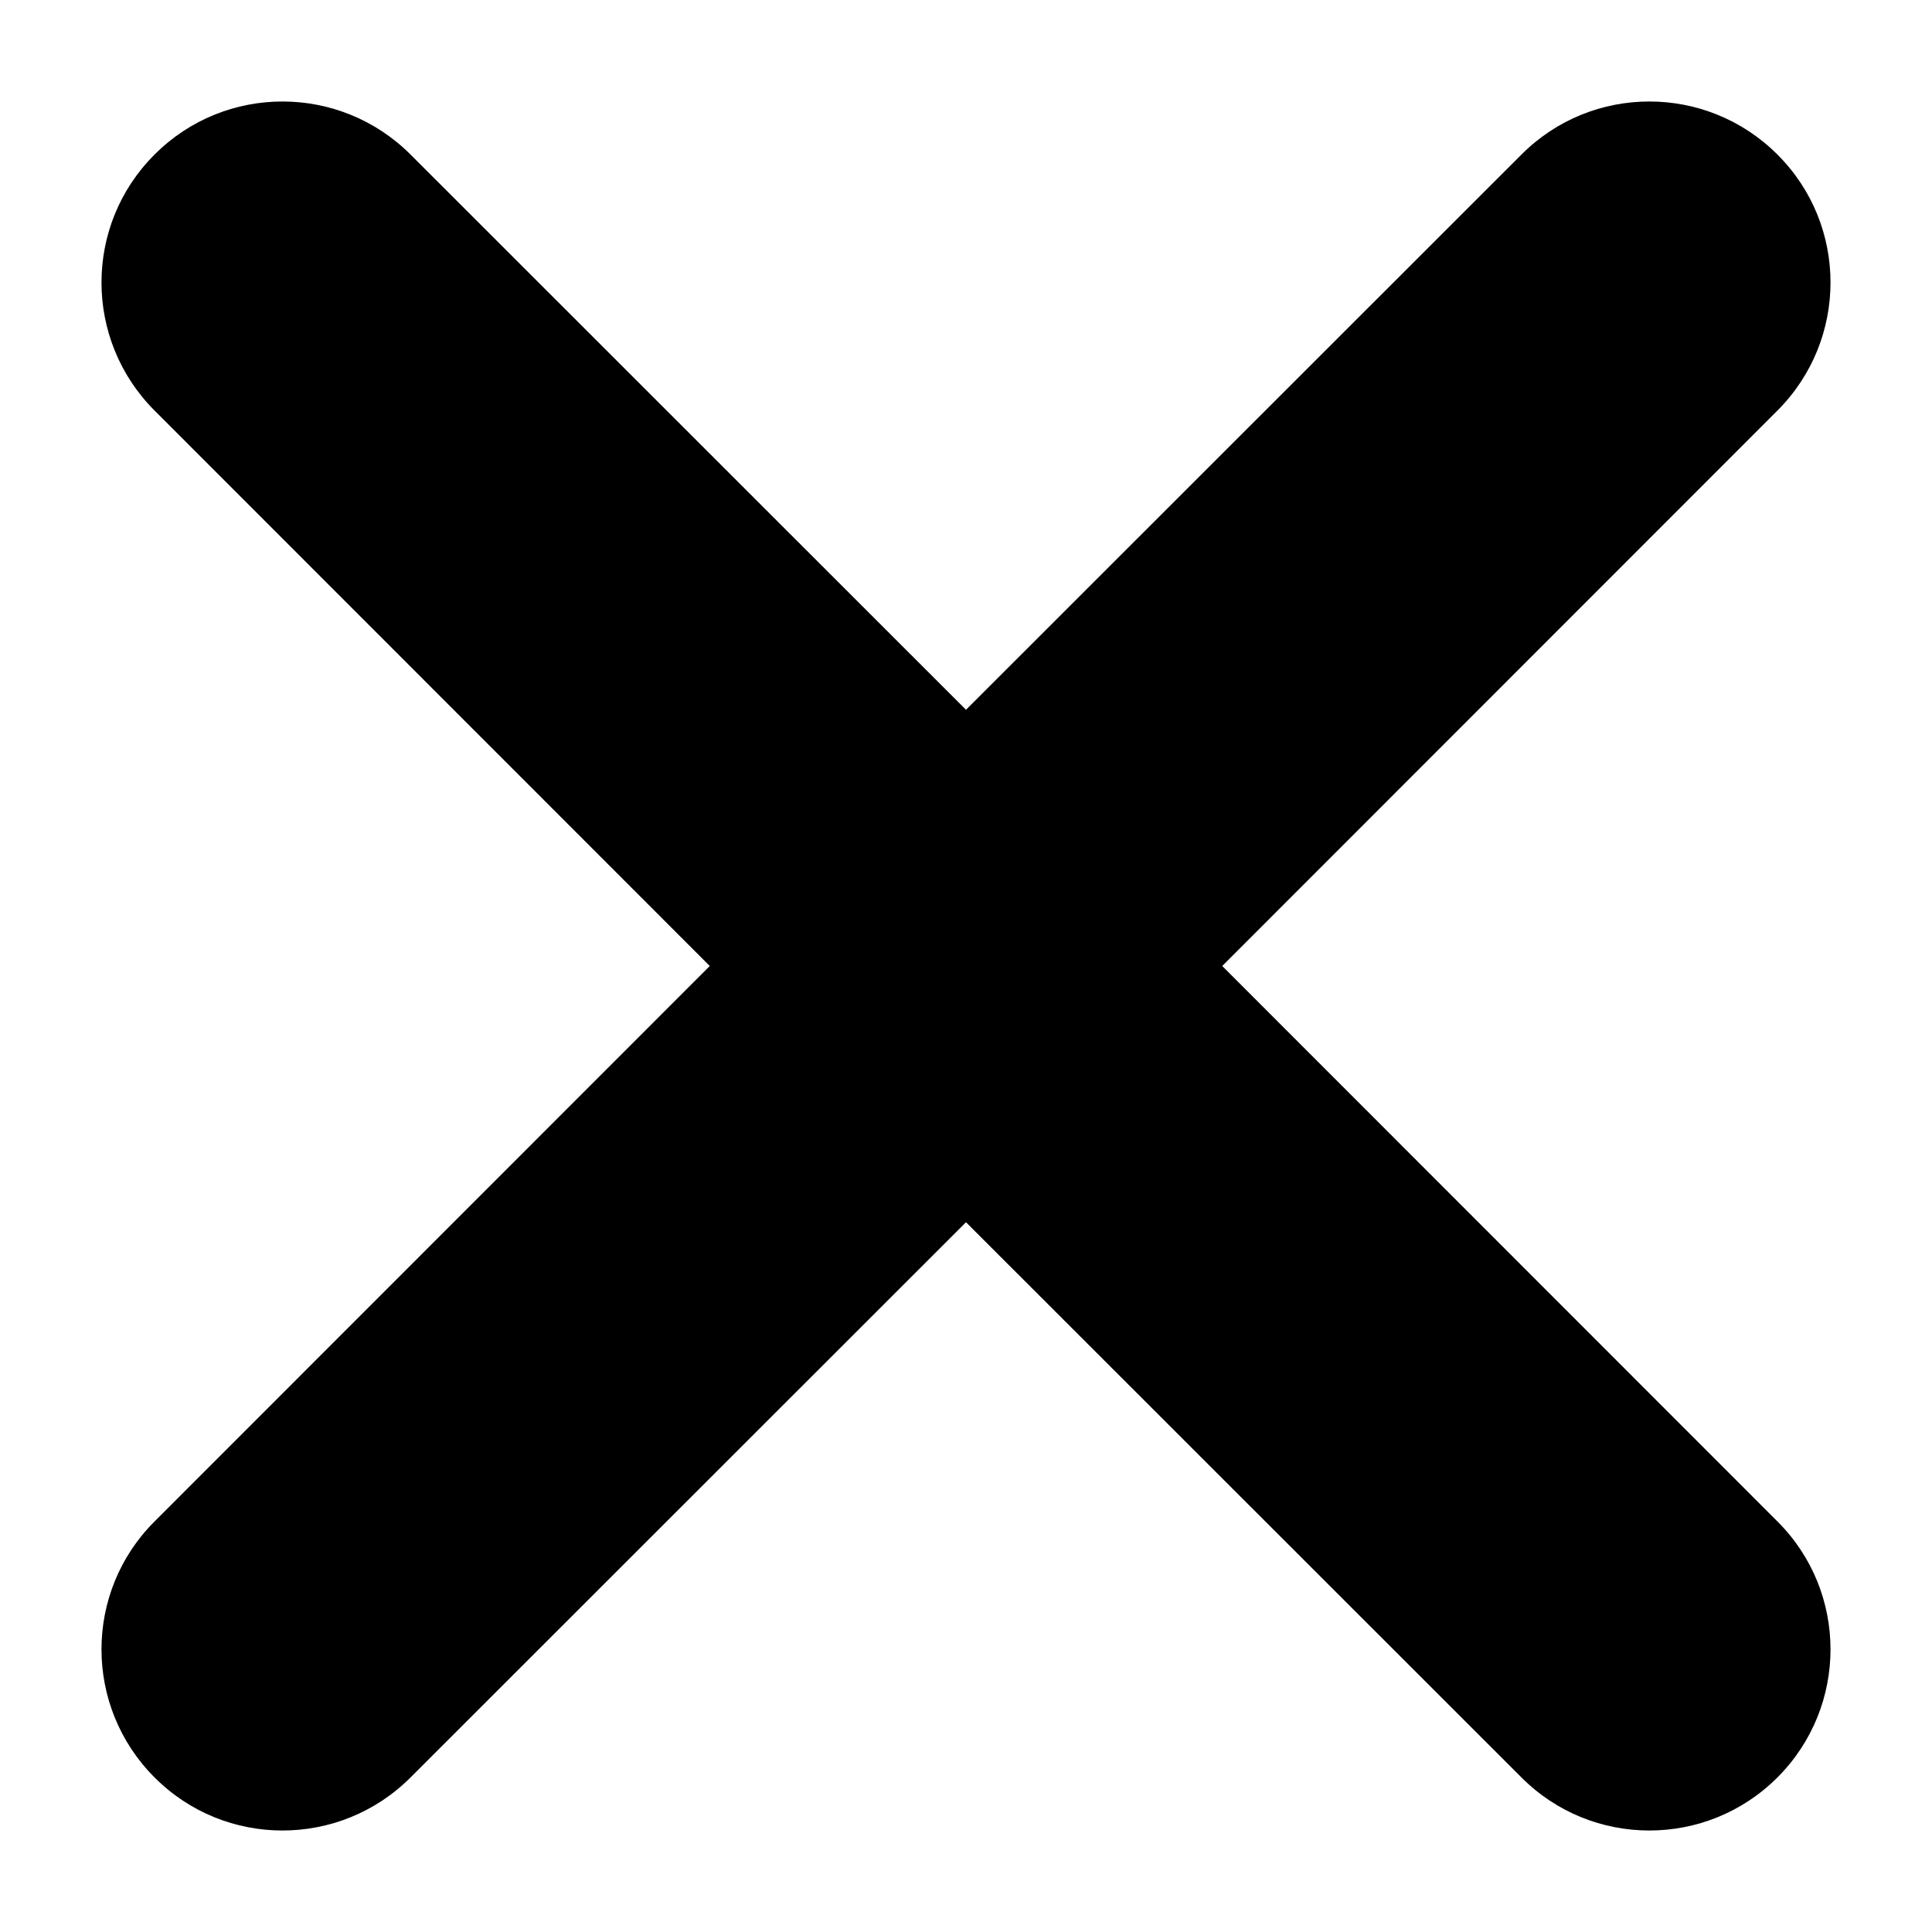<svg viewBox="0 0 8 8"  >
<path fill-rule="evenodd" clip-rule="evenodd" d="M7.36 1.7C7.653 1.407 7.653 0.932 7.36 0.64C7.067 0.347 6.592 0.347 6.3 0.64L4 2.939L1.7 0.64C1.407 0.347 0.932 0.347 0.64 0.64C0.347 0.932 0.347 1.407 0.64 1.7L2.939 4L0.64 6.3C0.347 6.592 0.347 7.067 0.64 7.36C0.932 7.653 1.407 7.653 1.7 7.36L4 5.061L6.3 7.36C6.592 7.653 7.067 7.653 7.36 7.36C7.653 7.067 7.653 6.592 7.36 6.3L5.061 4L7.36 1.7Z" />
</svg>
